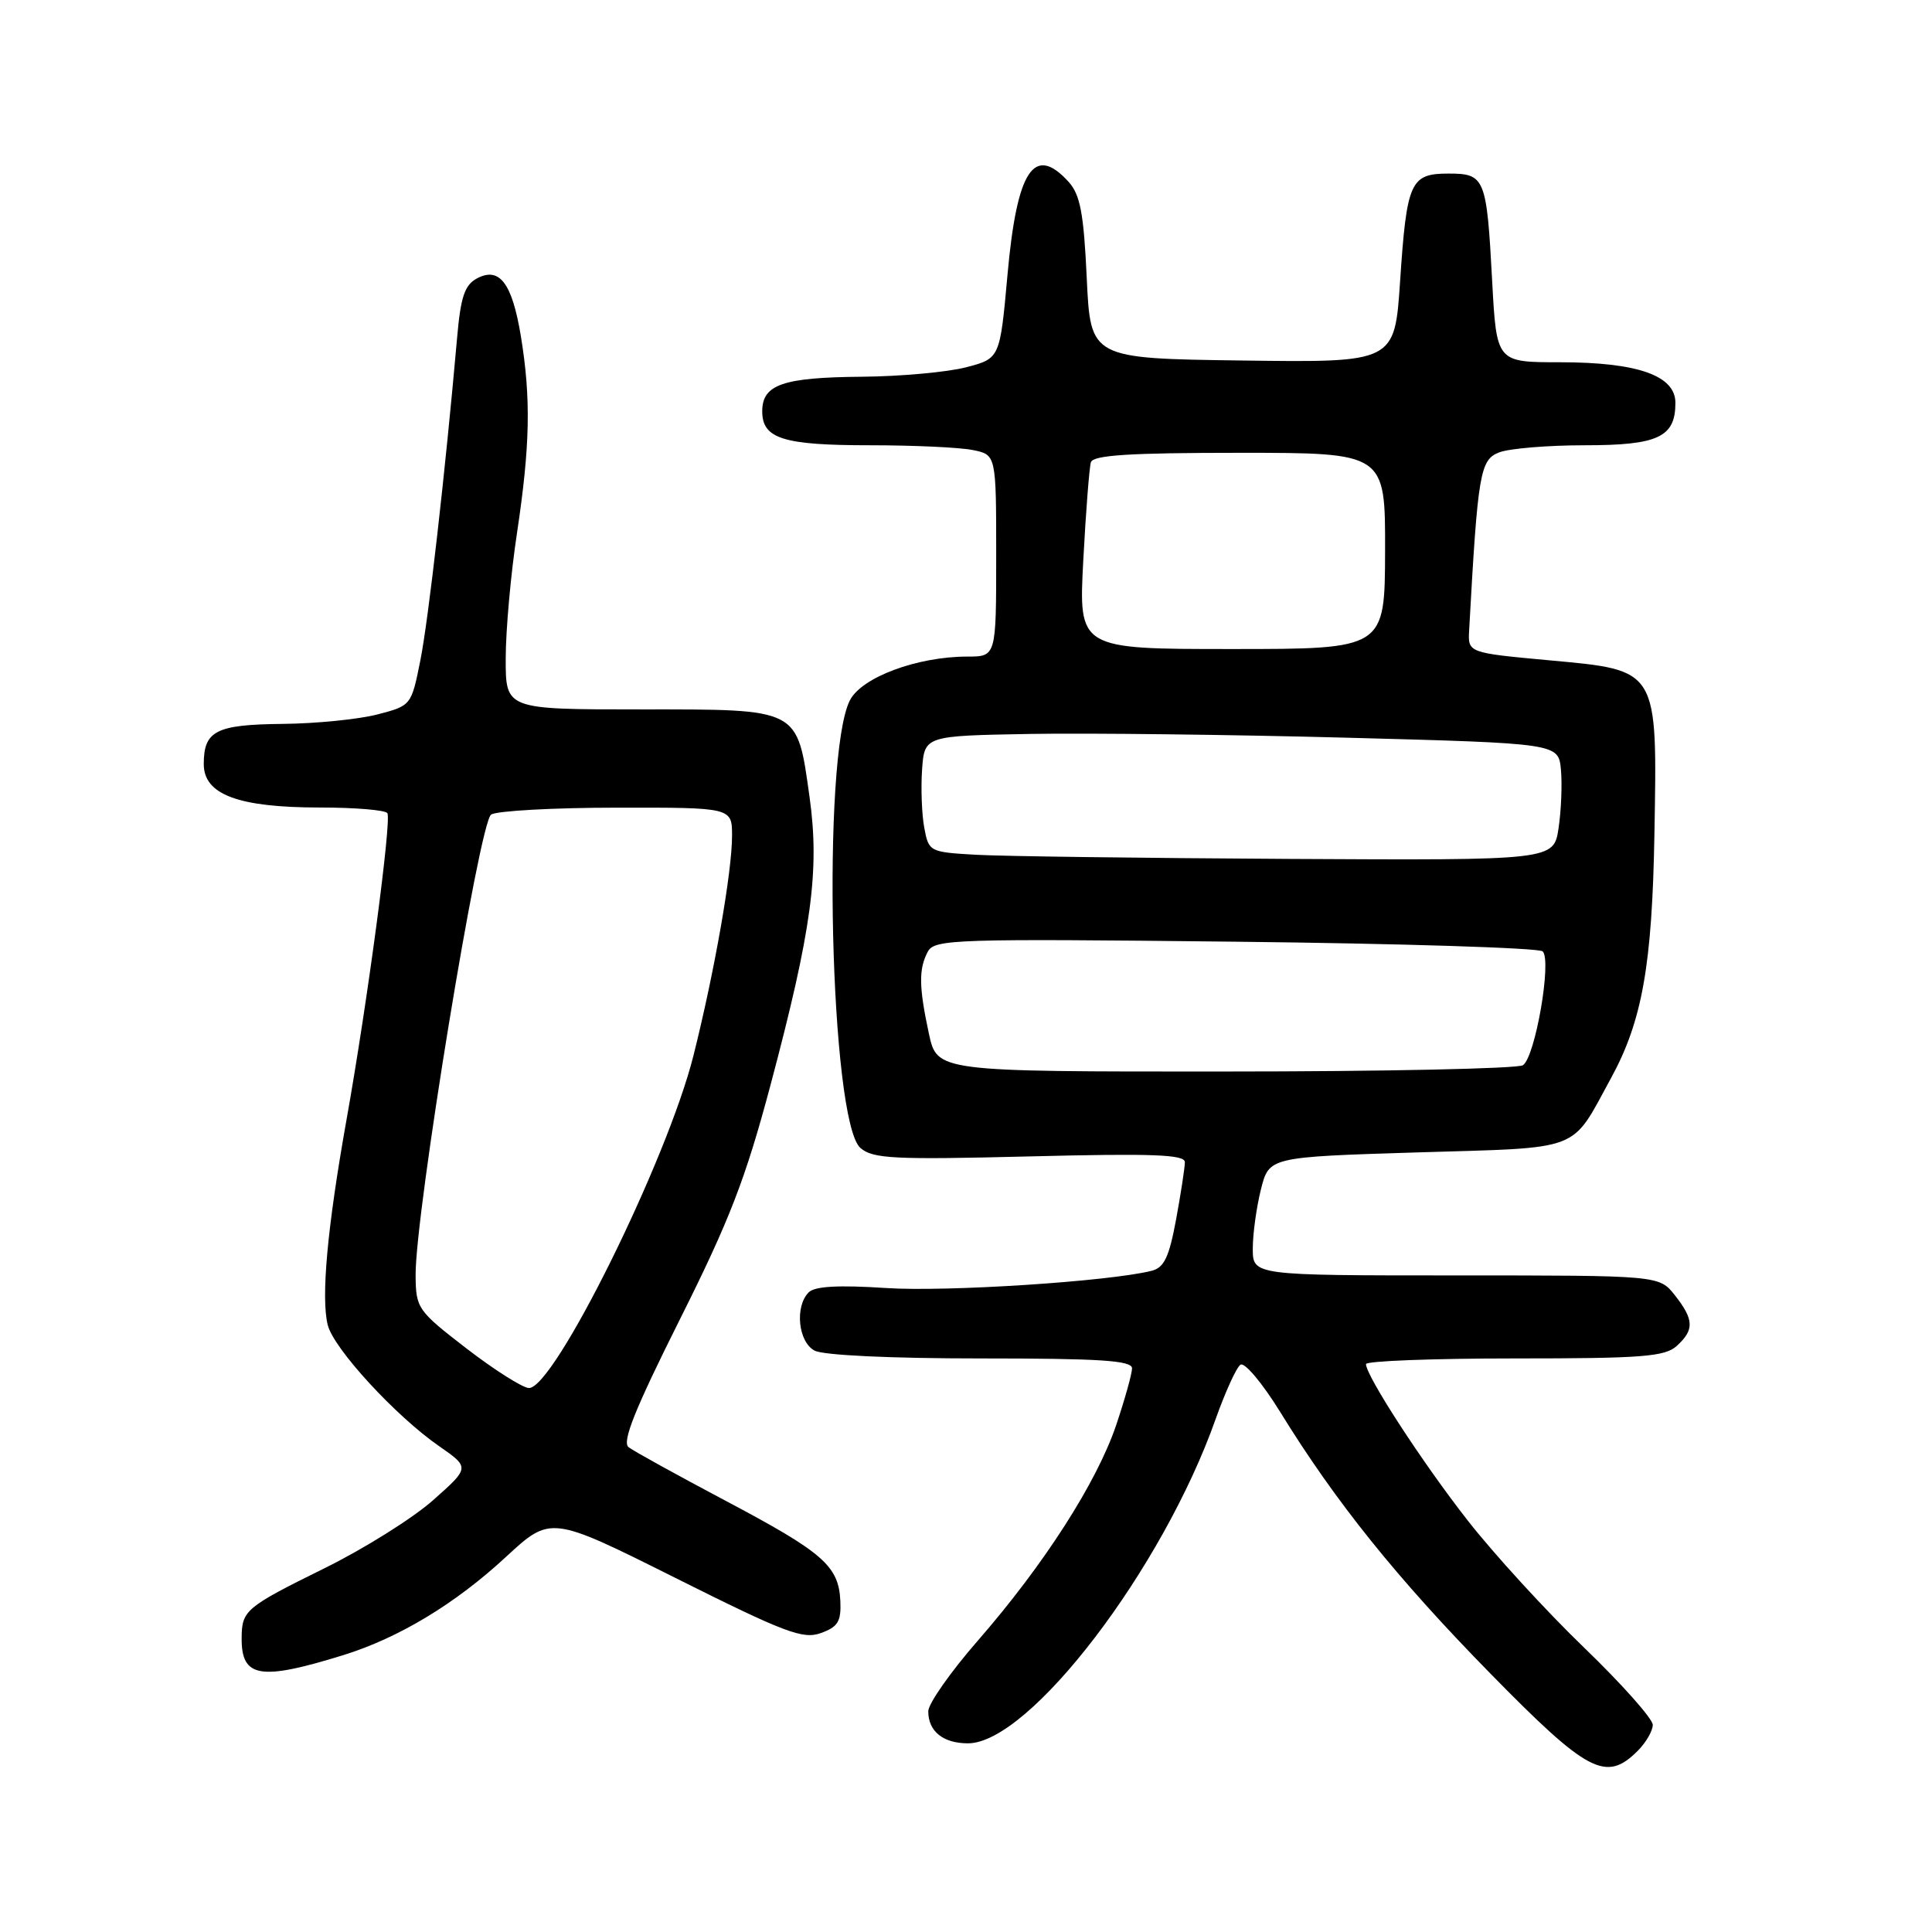<?xml version="1.0" encoding="UTF-8" standalone="no"?>
<!DOCTYPE svg PUBLIC "-//W3C//DTD SVG 1.1//EN" "http://www.w3.org/Graphics/SVG/1.1/DTD/svg11.dtd" >
<svg xmlns="http://www.w3.org/2000/svg" xmlns:xlink="http://www.w3.org/1999/xlink" version="1.1" viewBox="0 0 256 256">
 <g >
 <path fill="currentColor"
d=" M 217.00 232.00 C 218.10 230.90 219.00 229.35 219.00 228.55 C 219.00 227.75 214.90 223.14 209.88 218.30 C 204.86 213.46 197.94 205.90 194.50 201.50 C 188.49 193.83 181.01 182.32 181.00 180.75 C 181.00 180.34 189.85 180.00 200.67 180.00 C 217.57 180.00 220.60 179.77 222.17 178.35 C 224.52 176.22 224.48 174.87 221.93 171.63 C 219.85 169.00 219.85 169.00 192.93 169.00 C 166.00 169.00 166.00 169.00 166.00 165.44 C 166.00 163.49 166.49 159.96 167.08 157.60 C 168.16 153.31 168.16 153.31 187.79 152.70 C 209.91 152.03 208.06 152.74 213.45 142.89 C 217.60 135.31 218.92 127.88 219.22 110.50 C 219.60 88.53 219.78 88.83 205.35 87.50 C 194.50 86.50 194.50 86.50 194.67 83.50 C 195.82 62.66 196.11 60.91 198.66 59.94 C 200.02 59.42 205.12 59.00 209.99 59.00 C 219.71 59.00 222.00 57.93 222.00 53.38 C 222.00 49.76 216.99 48.00 206.68 48.00 C 198.30 48.00 198.30 48.00 197.72 37.25 C 196.99 23.54 196.77 23.00 191.93 23.00 C 186.88 23.00 186.40 24.07 185.52 37.27 C 184.80 48.04 184.80 48.04 164.65 47.77 C 144.50 47.50 144.50 47.50 144.00 36.85 C 143.60 28.24 143.13 25.80 141.60 24.10 C 137.02 19.06 134.75 22.51 133.50 36.39 C 132.50 47.50 132.50 47.50 128.00 48.67 C 125.53 49.31 119.31 49.88 114.18 49.92 C 103.72 50.01 101.00 50.95 101.00 54.50 C 101.00 58.13 103.76 59.00 115.31 59.00 C 121.05 59.00 127.16 59.28 128.88 59.63 C 132.00 60.25 132.00 60.25 132.00 73.63 C 132.00 87.00 132.00 87.00 128.18 87.00 C 121.55 87.00 114.18 89.74 112.62 92.79 C 108.85 100.14 109.99 148.66 114.02 152.12 C 115.67 153.54 118.46 153.68 136.45 153.23 C 152.73 152.82 157.00 152.98 157.00 153.99 C 157.00 154.69 156.48 158.10 155.84 161.57 C 154.91 166.59 154.26 167.97 152.59 168.39 C 146.95 169.80 125.47 171.20 117.41 170.67 C 111.12 170.26 107.97 170.43 107.16 171.24 C 105.29 173.11 105.76 177.80 107.93 178.96 C 109.08 179.58 118.01 180.00 129.93 180.00 C 145.78 180.00 150.00 180.27 150.00 181.31 C 150.00 182.02 149.05 185.41 147.90 188.83 C 145.33 196.43 138.33 207.34 129.57 217.39 C 125.96 221.53 123.00 225.74 123.00 226.76 C 123.00 229.41 124.97 231.00 128.26 231.00 C 136.42 231.00 154.08 207.86 161.09 188.00 C 162.36 184.43 163.83 181.20 164.37 180.83 C 164.91 180.46 167.27 183.27 169.61 187.06 C 176.99 199.04 185.09 209.11 197.48 221.75 C 210.39 234.92 212.81 236.19 217.00 232.00 Z  M 45.50 219.31 C 52.84 217.03 60.34 212.51 67.04 206.30 C 72.97 200.82 72.97 200.82 89.51 209.09 C 104.02 216.35 106.38 217.25 108.77 216.39 C 111.04 215.57 111.47 214.85 111.35 212.14 C 111.13 207.48 109.09 205.71 96.07 198.82 C 89.71 195.45 83.96 192.28 83.29 191.76 C 82.39 191.06 84.12 186.75 90.07 174.86 C 96.67 161.68 98.77 156.26 102.10 143.76 C 107.56 123.24 108.63 115.34 107.27 105.61 C 105.60 93.75 106.09 94.00 84.85 94.00 C 67.00 94.00 67.00 94.00 67.01 87.25 C 67.01 83.54 67.68 76.04 68.51 70.59 C 70.24 59.06 70.37 52.80 69.02 44.56 C 67.86 37.50 66.18 35.30 63.20 36.89 C 61.57 37.77 61.04 39.33 60.57 44.74 C 59.01 62.46 56.78 82.08 55.70 87.50 C 54.50 93.49 54.49 93.50 50.00 94.67 C 47.52 95.31 41.88 95.88 37.45 95.92 C 28.61 96.01 27.00 96.83 27.00 101.25 C 27.00 105.29 31.58 107.00 42.41 107.00 C 47.07 107.00 51.08 107.34 51.33 107.75 C 51.90 108.72 48.70 132.77 45.91 148.40 C 43.36 162.72 42.52 171.95 43.43 175.58 C 44.22 178.71 52.42 187.63 58.18 191.62 C 62.26 194.46 62.26 194.46 57.38 198.79 C 54.70 201.17 48.23 205.22 43.00 207.80 C 32.51 212.98 32.04 213.38 32.02 217.05 C 31.98 222.32 34.46 222.73 45.50 219.31 Z  M 123.08 136.95 C 121.75 130.75 121.72 128.39 122.94 126.10 C 123.83 124.45 126.43 124.37 163.69 124.78 C 185.59 125.02 203.91 125.60 204.41 126.06 C 205.65 127.23 203.42 140.11 201.79 141.15 C 201.08 141.60 183.32 141.98 162.33 141.98 C 124.17 142.00 124.17 142.00 123.08 136.95 Z  M 129.29 113.26 C 123.17 112.91 123.06 112.85 122.47 109.68 C 122.14 107.91 122.01 104.44 122.18 101.98 C 122.50 97.50 122.50 97.50 136.50 97.25 C 144.20 97.12 163.10 97.34 178.50 97.75 C 206.50 98.50 206.50 98.50 206.83 101.97 C 207.01 103.88 206.87 107.37 206.52 109.72 C 205.88 114.00 205.88 114.00 170.69 113.81 C 151.33 113.70 132.70 113.46 129.29 113.26 Z  M 143.54 74.25 C 143.88 67.79 144.34 61.94 144.55 61.25 C 144.84 60.31 149.67 60.00 164.25 60.00 C 183.56 60.00 183.56 60.00 183.53 73.00 C 183.50 86.00 183.50 86.00 163.21 86.00 C 142.92 86.00 142.92 86.00 143.54 74.25 Z  M 61.80 178.67 C 55.32 173.67 55.11 173.36 55.07 169.00 C 55.00 160.88 63.51 108.92 65.08 107.93 C 65.86 107.44 73.36 107.02 81.75 107.02 C 97.00 107.00 97.00 107.00 97.00 110.75 C 97.00 115.52 94.68 128.74 91.89 139.86 C 88.40 153.76 73.38 184.09 70.07 183.92 C 69.21 183.87 65.49 181.51 61.80 178.67 Z "/>
</g>
</svg>